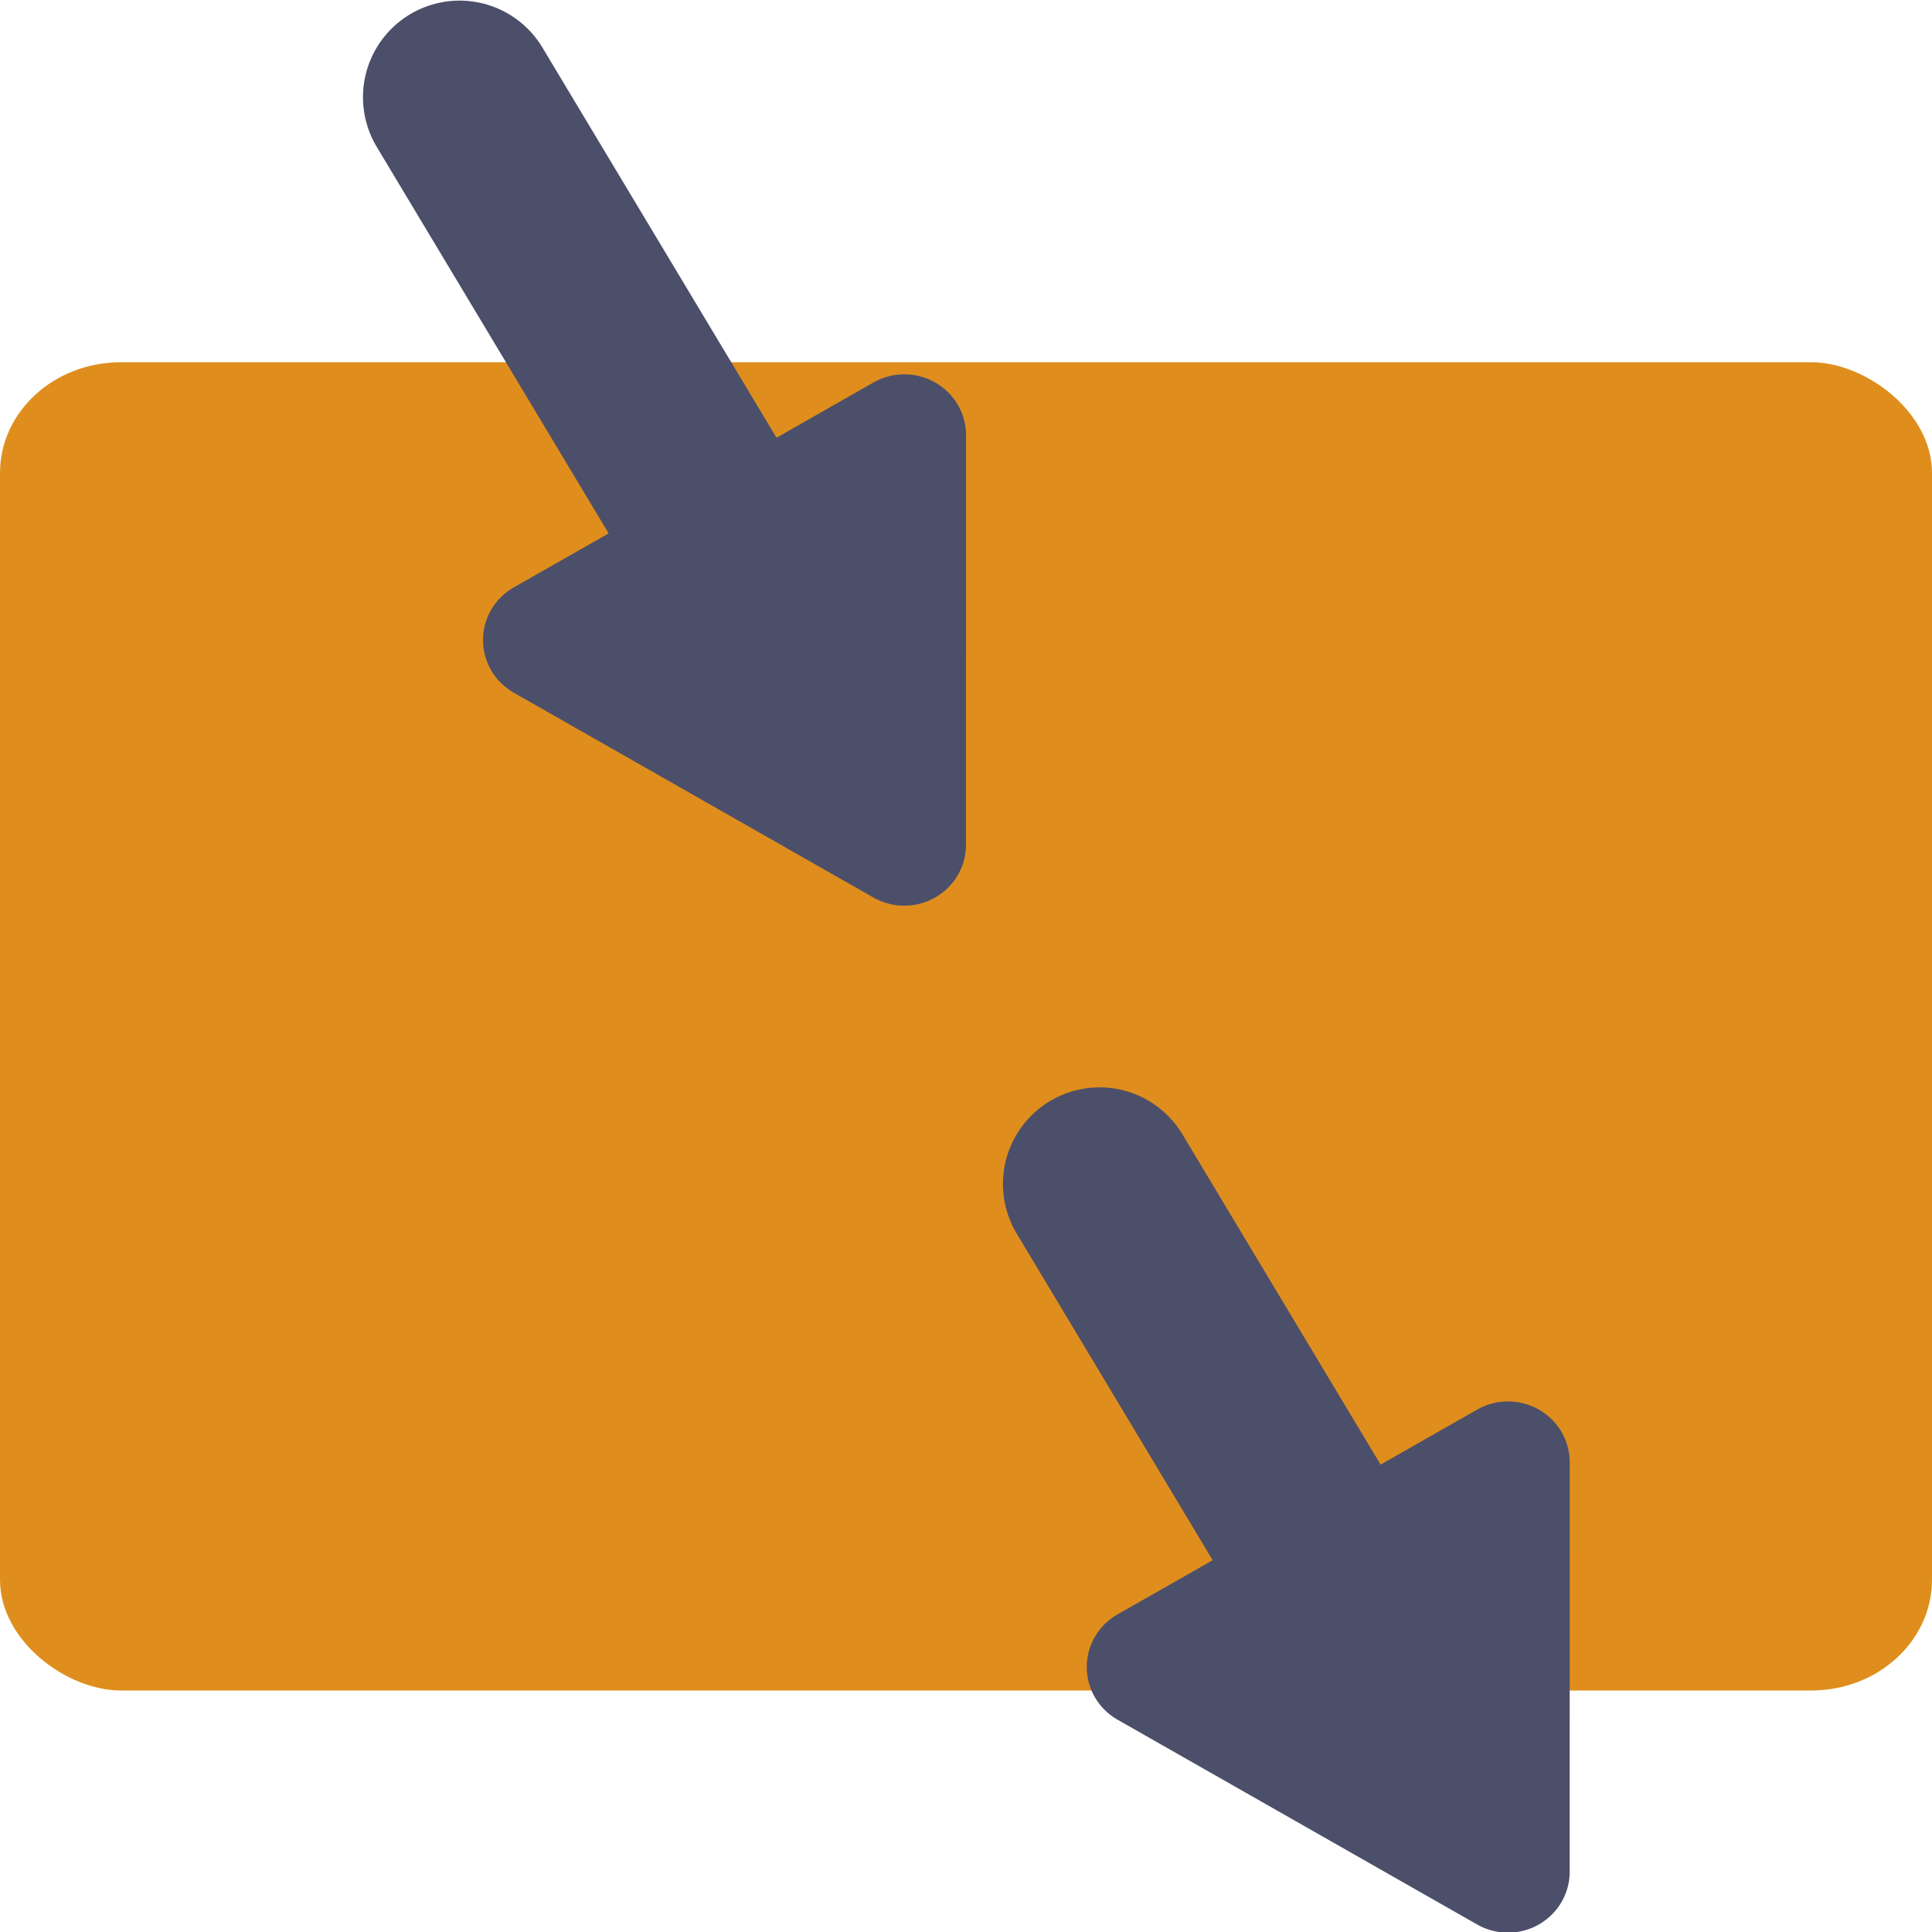 <svg xmlns="http://www.w3.org/2000/svg" width="16" height="16" version="1">
 <rect style="fill:#df8e1d" width="11" height="16" x="-14" y="-16" rx=".917" ry="1" transform="matrix(0,-1,-1,0,0,0)"/>
 <path style="fill:none;stroke:#4c4f69;stroke-width:1.6;stroke-linecap:round;stroke-linejoin:round" d="m 3.806,0.805 2.4,4"/>
 <path style="fill:#4c4f69" d="m 4.256,4.864 a 0.511,0.504 0 0 0 -5.2e-4,0.873 l 1.489,0.848 1.489,0.848 A 0.511,0.504 0 0 0 8,6.996 l 1.8e-4,-1.696 1.804e-4,-1.696 A 0.511,0.504 0 0 0 7.233,3.168 L 5.745,4.016 Z"/>
 <path style="fill:none;stroke:#4c4f69;stroke-width:1.6;stroke-linecap:round;stroke-linejoin:round" d="m 9.106,9.805 2.4,4"/>
 <path style="fill:#4c4f69" d="m 9.256,13.369 a 0.511,0.504 0 0 0 -5.2e-4,0.873 l 1.489,0.848 1.489,0.848 a 0.511,0.504 0 0 0 0.766,-0.436 l 1.8e-4,-1.696 1.8e-4,-1.696 a 0.511,0.504 0 0 0 -0.767,-0.436 l -1.489,0.848 z"/>
</svg>
